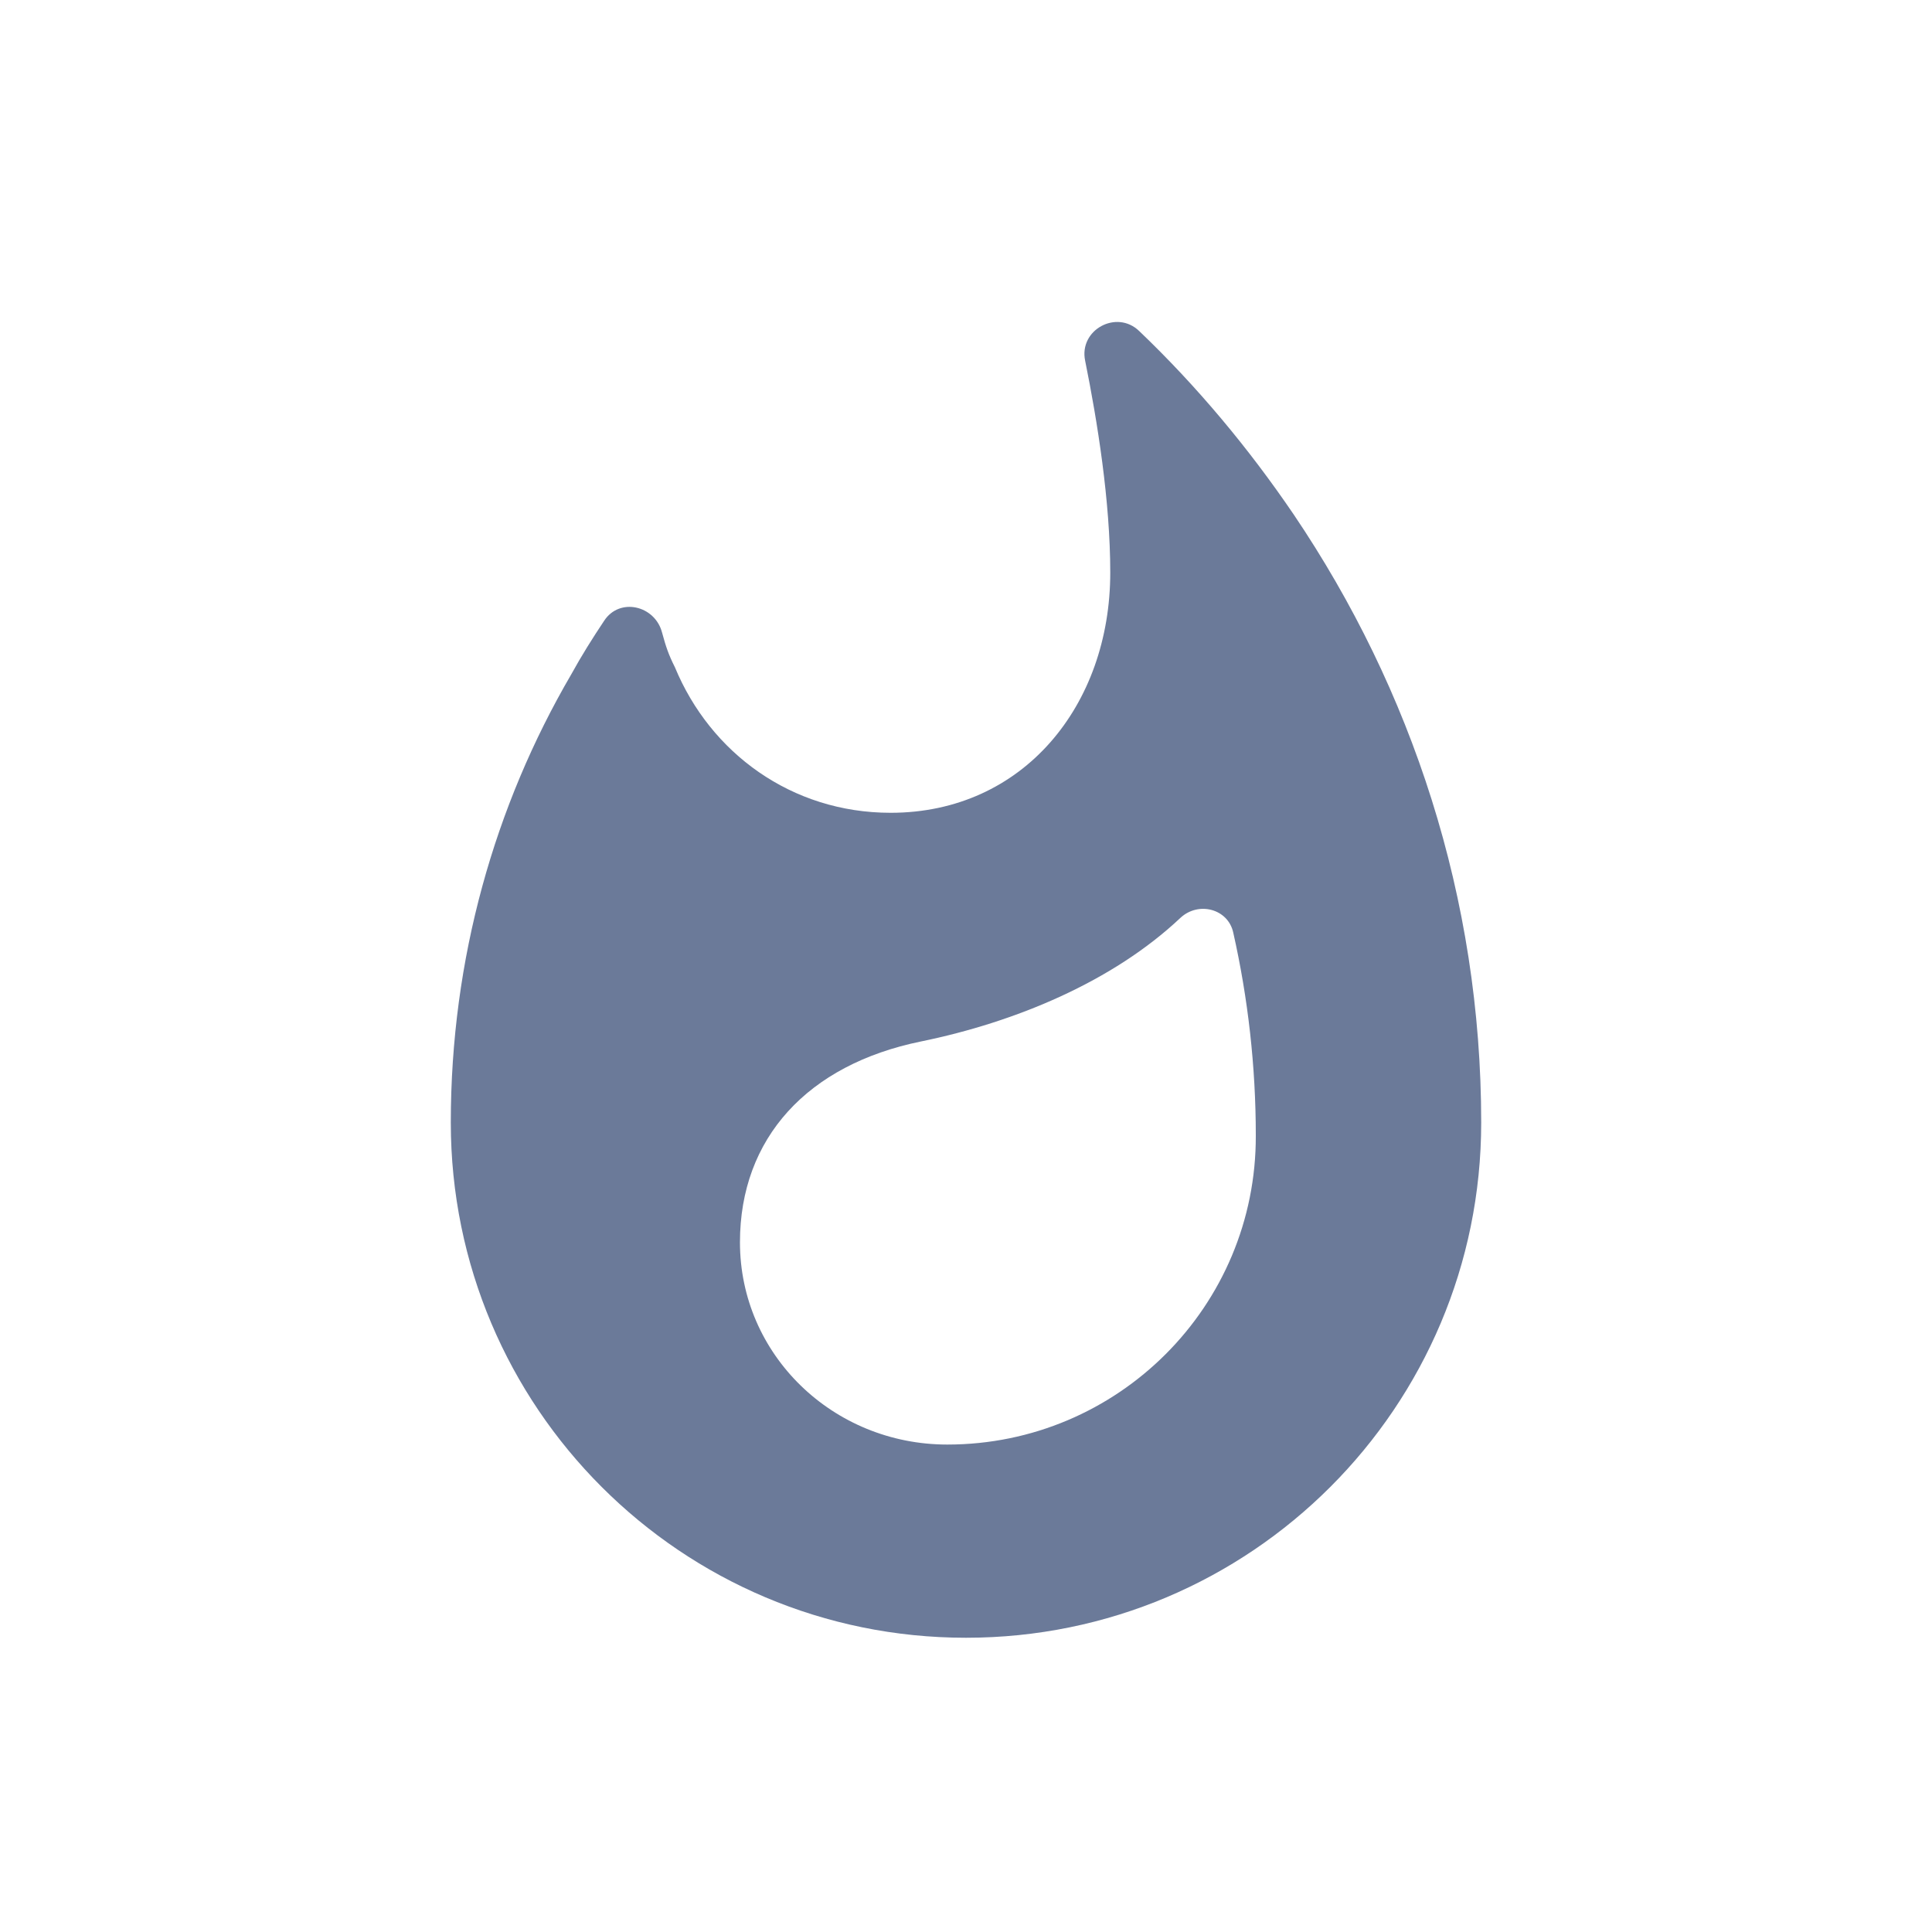 <svg width="30" height="30" viewBox="0 0 30 30" fill="none" xmlns="http://www.w3.org/2000/svg">
<path fill-rule="evenodd" clip-rule="evenodd" d="M20.09 7.991C19.39 6.961 18.59 6.001 17.69 5.141C17.34 4.801 16.75 5.121 16.85 5.601C17.04 6.541 17.24 7.781 17.24 8.891C17.24 10.951 15.89 12.621 13.83 12.621C12.29 12.621 11.03 11.691 10.48 10.361C10.38 10.162 10.34 10.041 10.28 9.821C10.17 9.401 9.62 9.271 9.38 9.641C9.2 9.911 9.03 10.181 8.87 10.472C7.68 12.511 7 14.892 7 17.431C7 21.852 10.58 25.431 15 25.431C19.42 25.431 23 21.852 23 17.431C23 13.941 21.92 10.701 20.09 7.991ZM14.71 22.431C12.93 22.431 11.49 21.032 11.49 19.291C11.49 17.672 12.54 16.532 14.3 16.172C15.77 15.871 17.28 15.242 18.33 14.252C18.61 13.992 19.07 14.111 19.15 14.482C19.38 15.502 19.5 16.561 19.5 17.631C19.51 20.282 17.36 22.431 14.71 22.431Z" fill="#6B7A99"/>
</svg>
